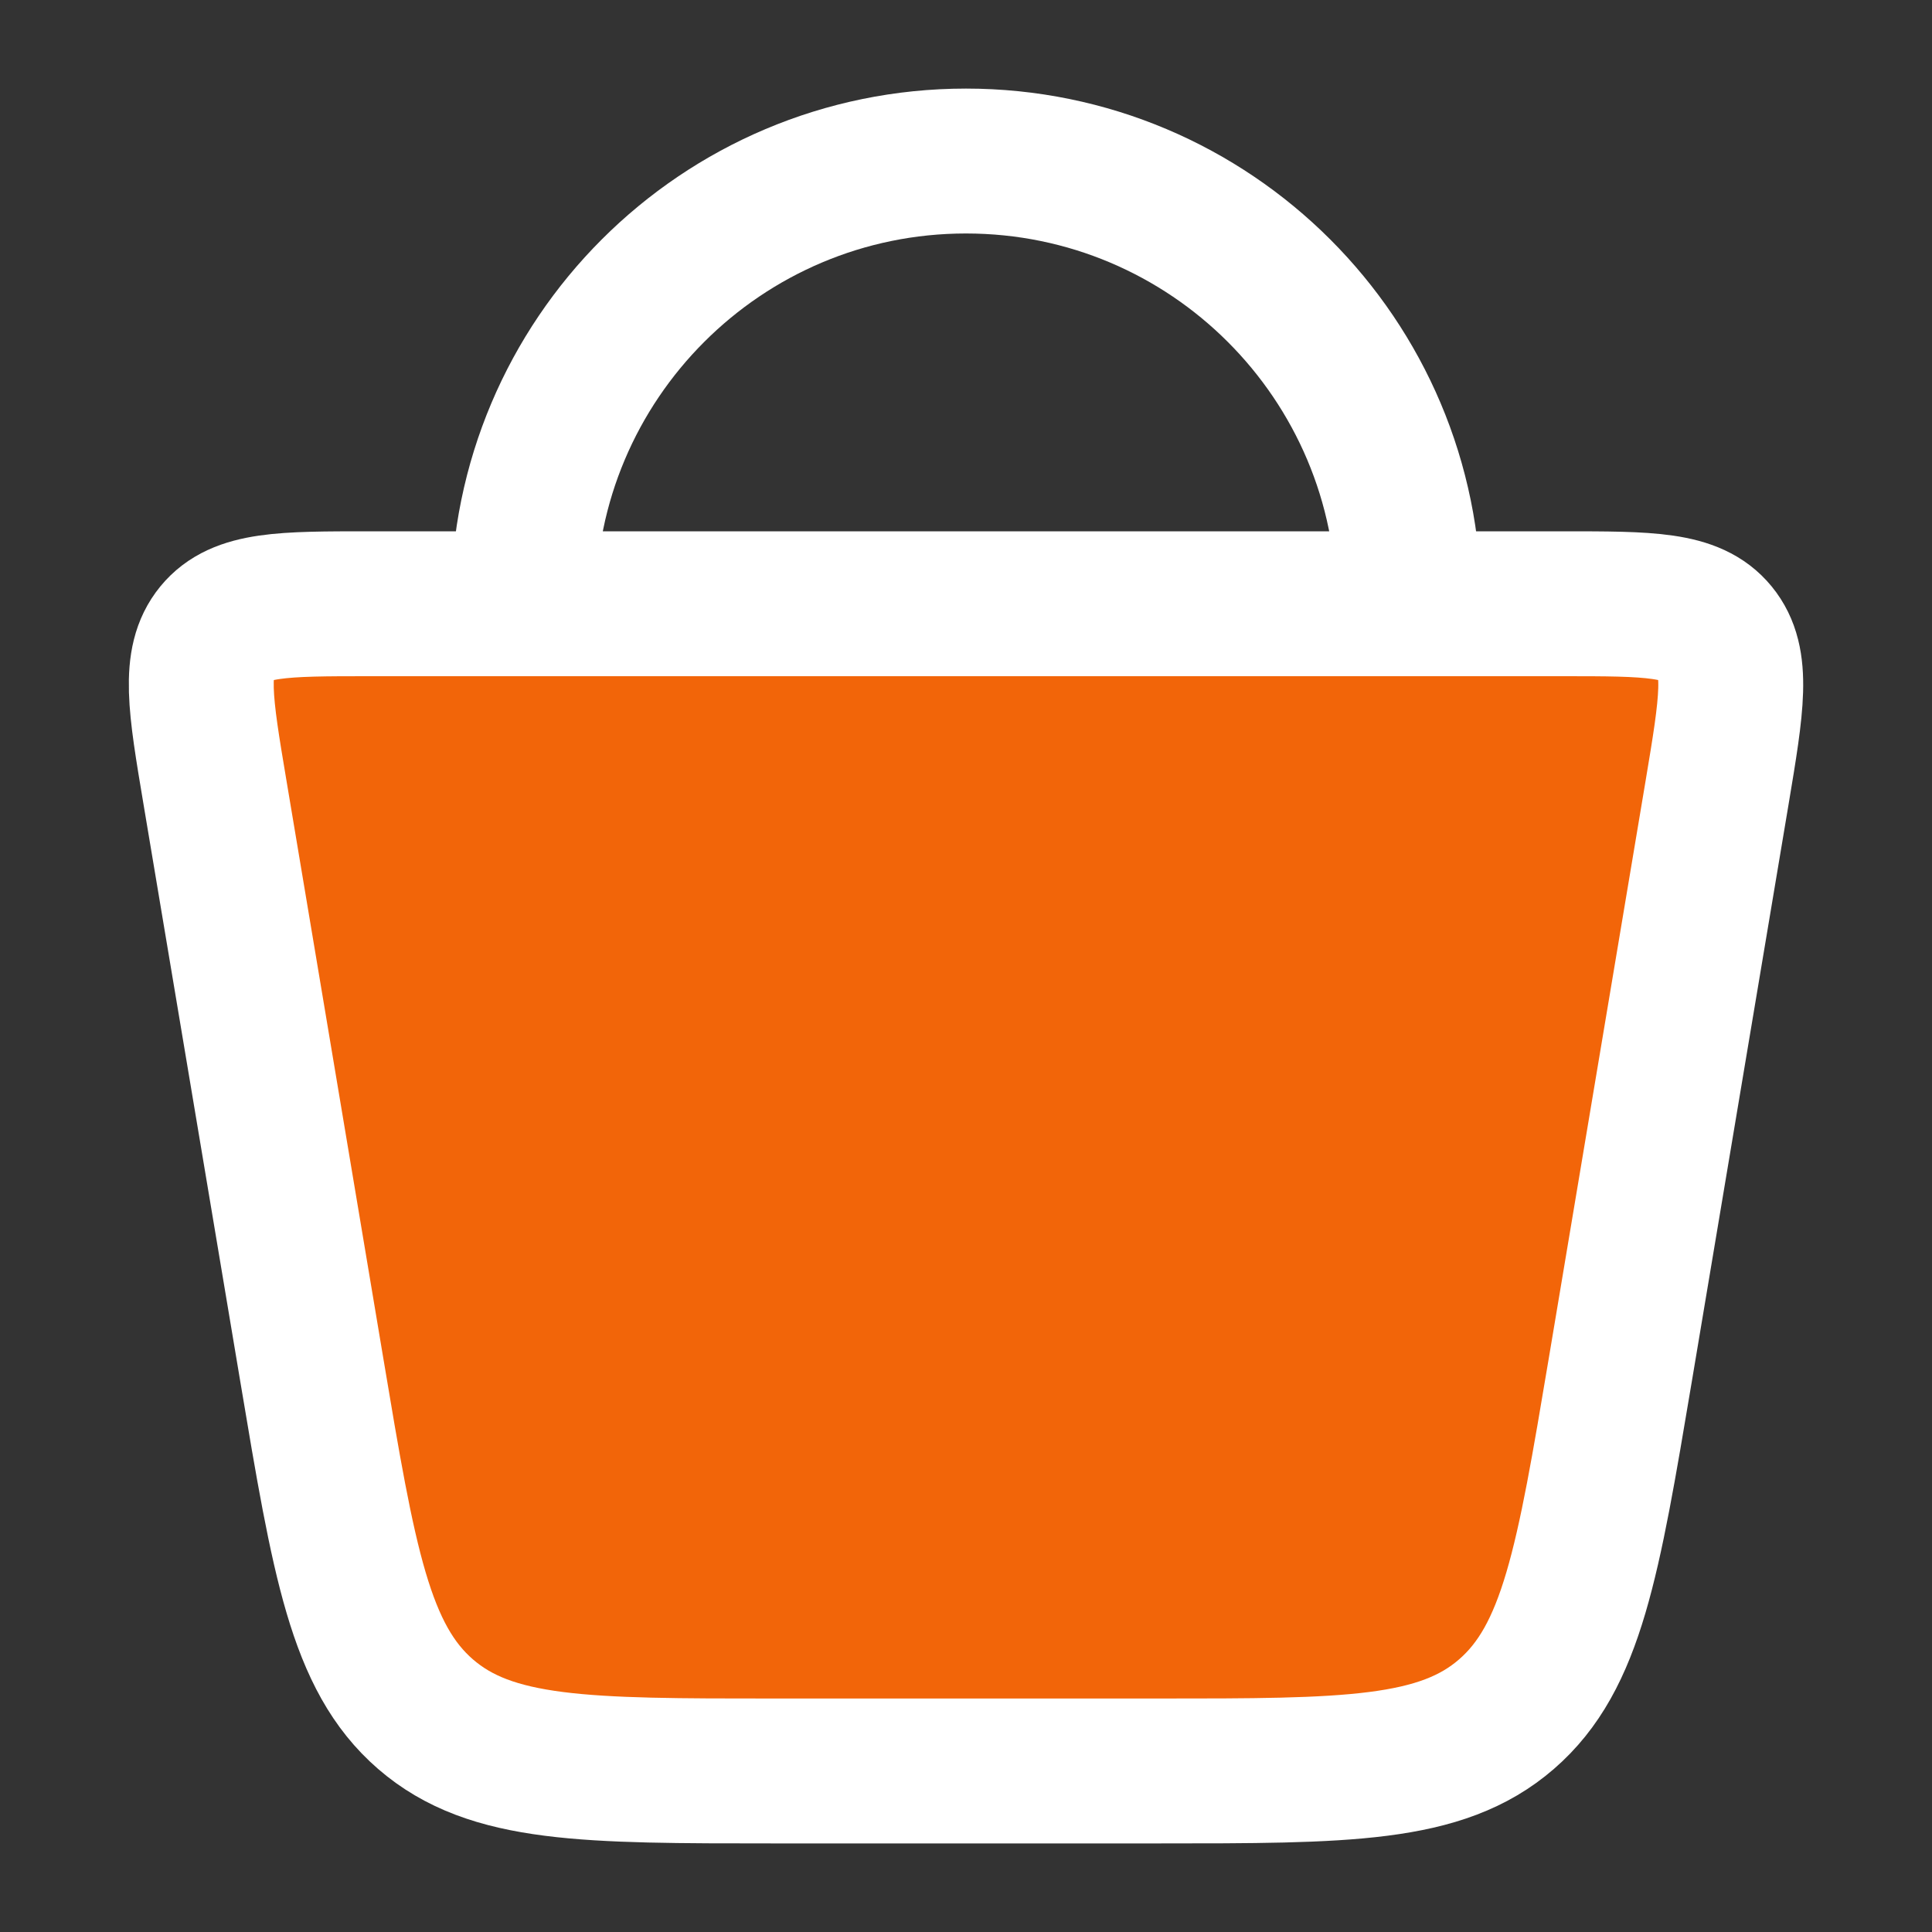 <svg width="20" height="20" viewBox="0 0 20 20" fill="none" xmlns="http://www.w3.org/2000/svg">
<rect x="0" y="0" width="20" height="20" fill="#333333" stroke="none"/>
<path d="M3.228 14.183L2.225 8.2C2.073 7.295 1.997 6.843 2.24 6.546C2.483 6.25 2.929 6.25 3.822 6.25H16.179C17.071 6.25 17.518 6.25 17.76 6.546C18.003 6.843 17.927 7.295 17.776 8.2L16.773 14.183C16.44 16.166 16.274 17.157 15.595 17.745C14.917 18.333 13.938 18.333 11.982 18.333H8.018C6.062 18.333 5.084 18.333 4.405 17.745C3.726 17.157 3.56 16.166 3.228 14.183Z" fill="#F26509" stroke="white" stroke-width="1.5"/>
<path d="M14.583 6.25C14.583 3.719 12.531 1.667 10 1.667C7.469 1.667 5.417 3.719 5.417 6.25" stroke="white" stroke-width="1.5"/>
</svg>
